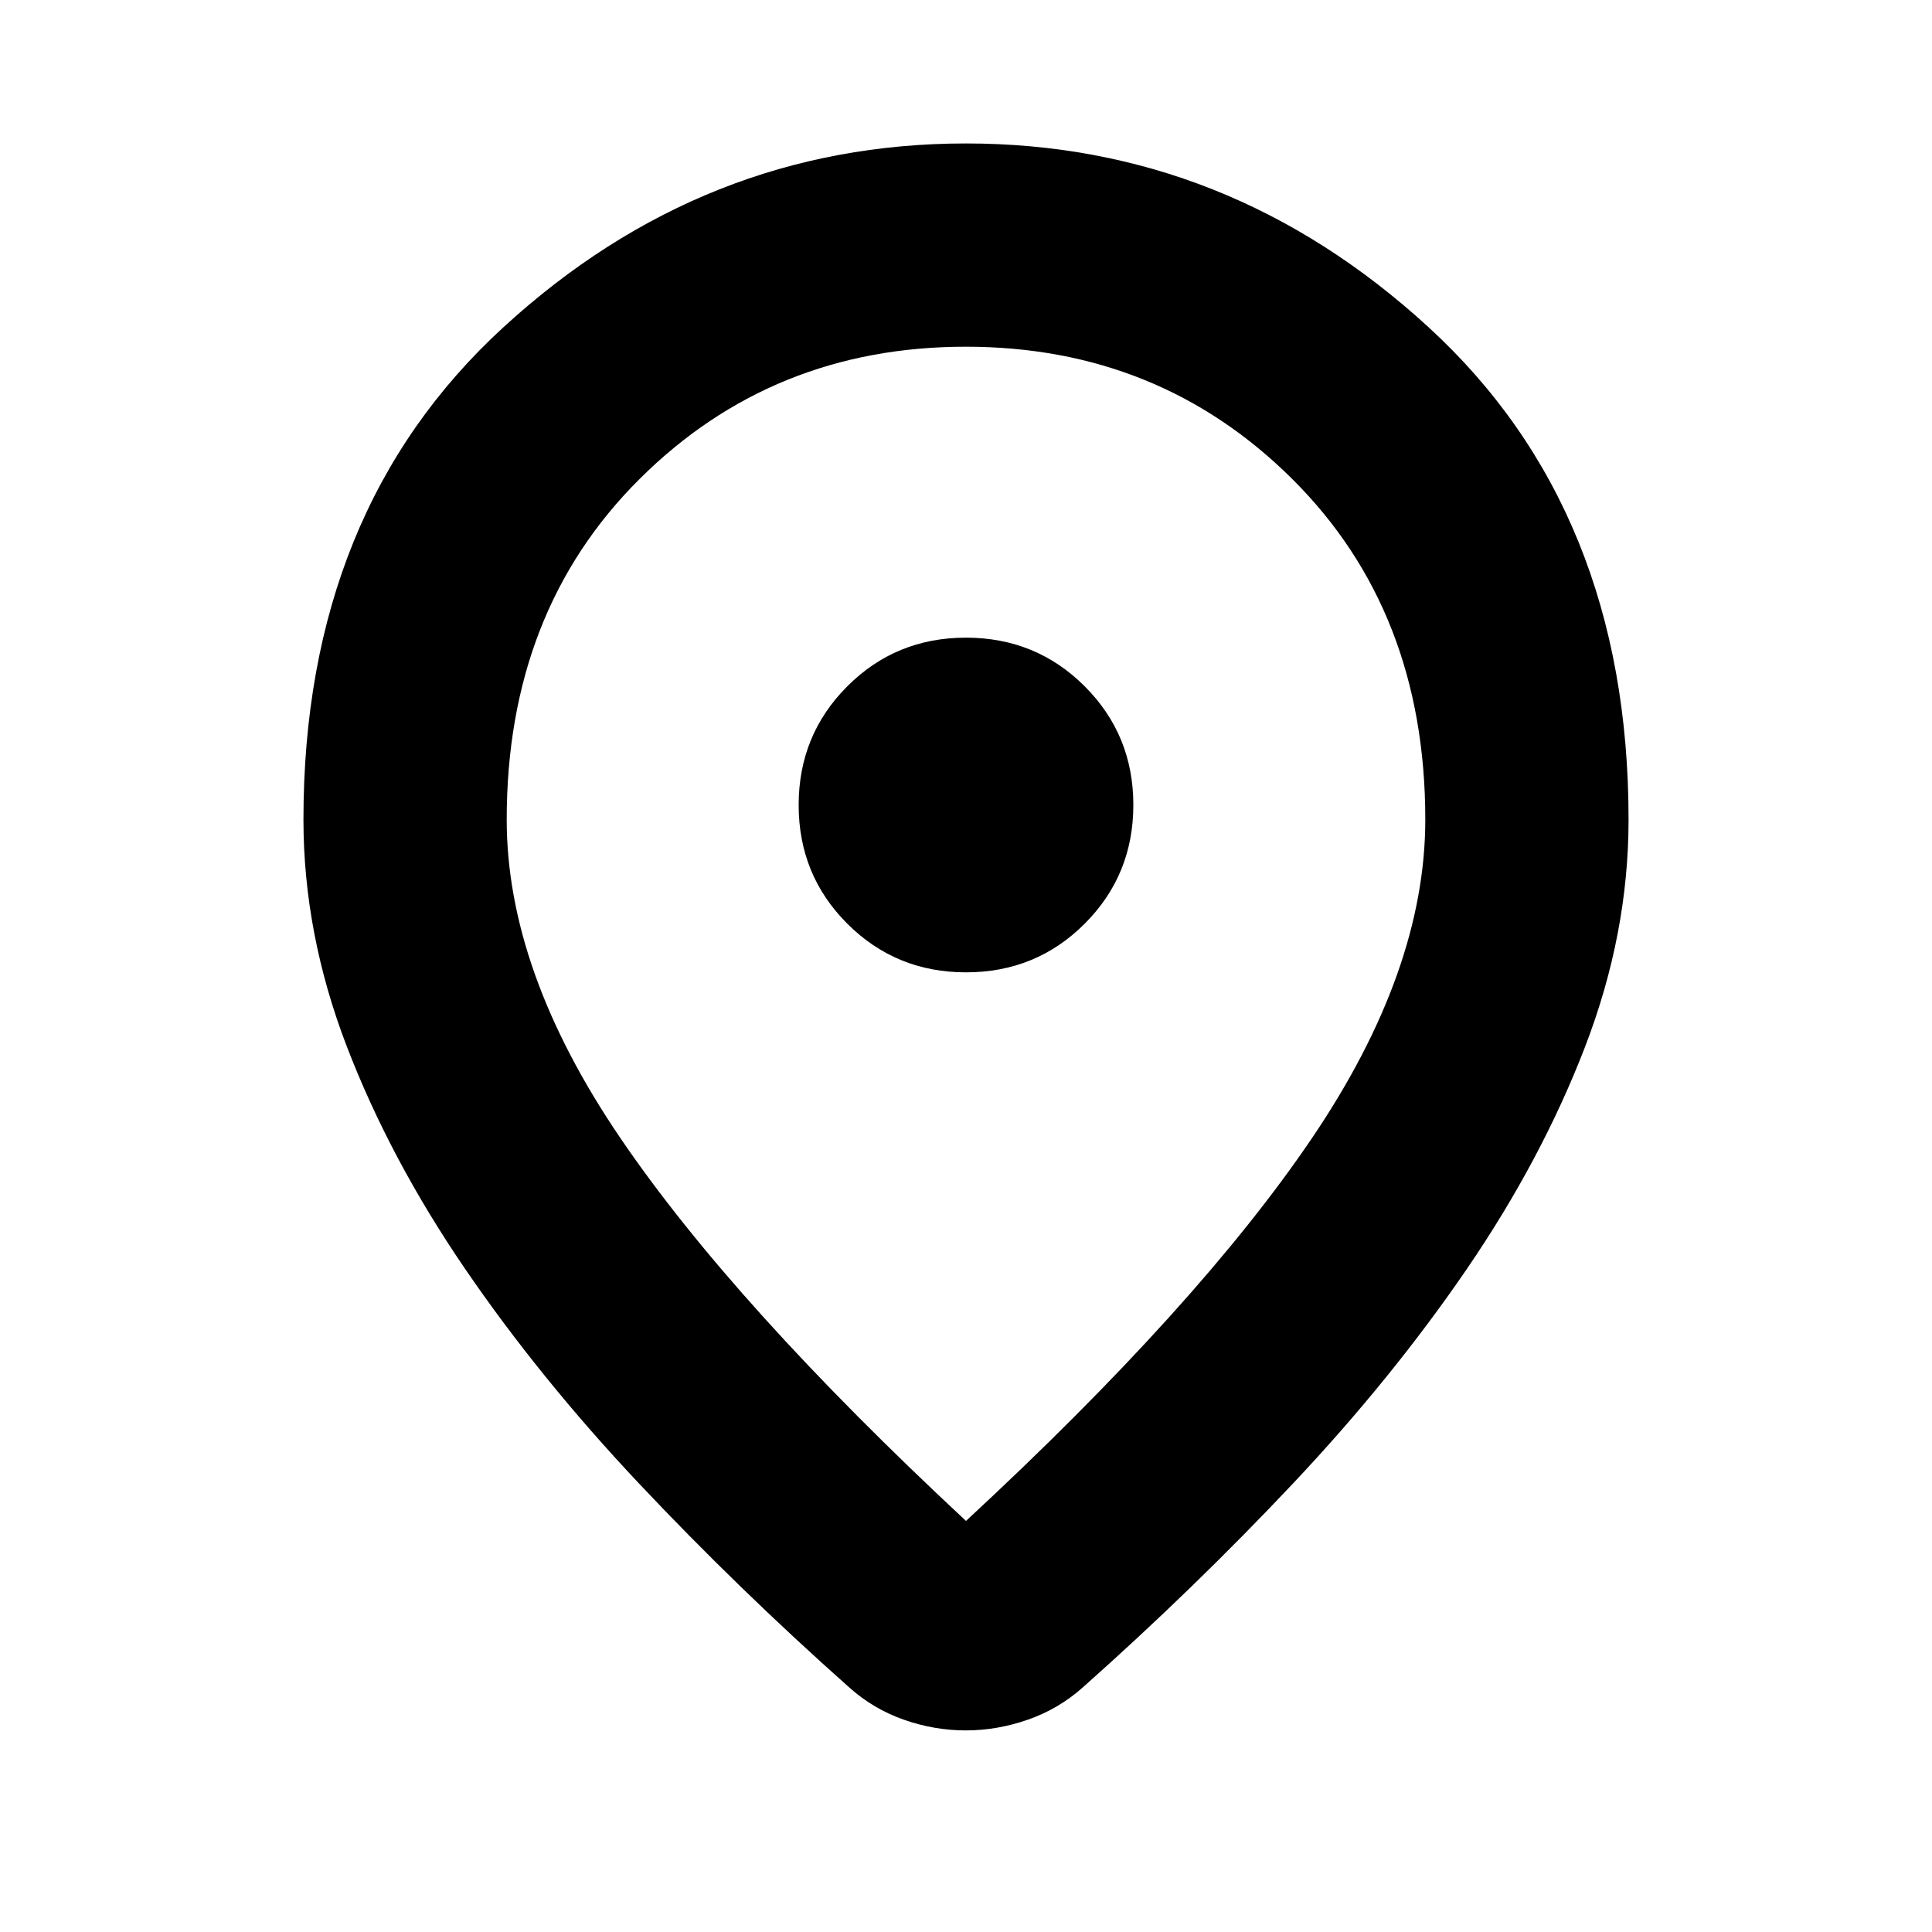 <svg xmlns="http://www.w3.org/2000/svg" height="24" viewBox="0 -960 960 960" width="24"><path d="M480-204.26q115.54-106.98 171.88-190.16 56.34-83.19 56.34-158.34 0-103.53-66.12-169.24-66.11-65.72-162.19-65.72T317.8-722q-66.02 65.71-66.02 169.24 0 75.15 56.34 158.05Q364.46-311.8 480-204.26Zm-.13 104.09q-15.63 0-30.76-5.32-15.13-5.31-27.02-15.94-55.39-49.2-104.66-101.52-49.26-52.31-86.42-106.69-37.16-54.38-58.7-110.42-21.53-56.05-21.53-112.7 0-153.64 99.55-244.8 99.54-91.16 229.67-91.16t229.67 91.16q99.55 91.16 99.55 244.8 0 56.65-21.53 112.7-21.54 56.04-58.7 110.42-37.16 54.38-86.42 106.69-49.27 52.32-104.66 101.52-11.96 10.63-27.19 15.94-15.23 5.32-30.85 5.32ZM480-560Zm.02 83.15q34.81 0 58.97-24.18 24.16-24.19 24.16-58.99 0-34.81-24.18-58.97-24.19-24.16-58.99-24.16-34.81 0-58.97 24.18-24.16 24.19-24.16 58.99 0 34.81 24.18 58.97 24.19 24.16 58.99 24.16Z"/></svg>